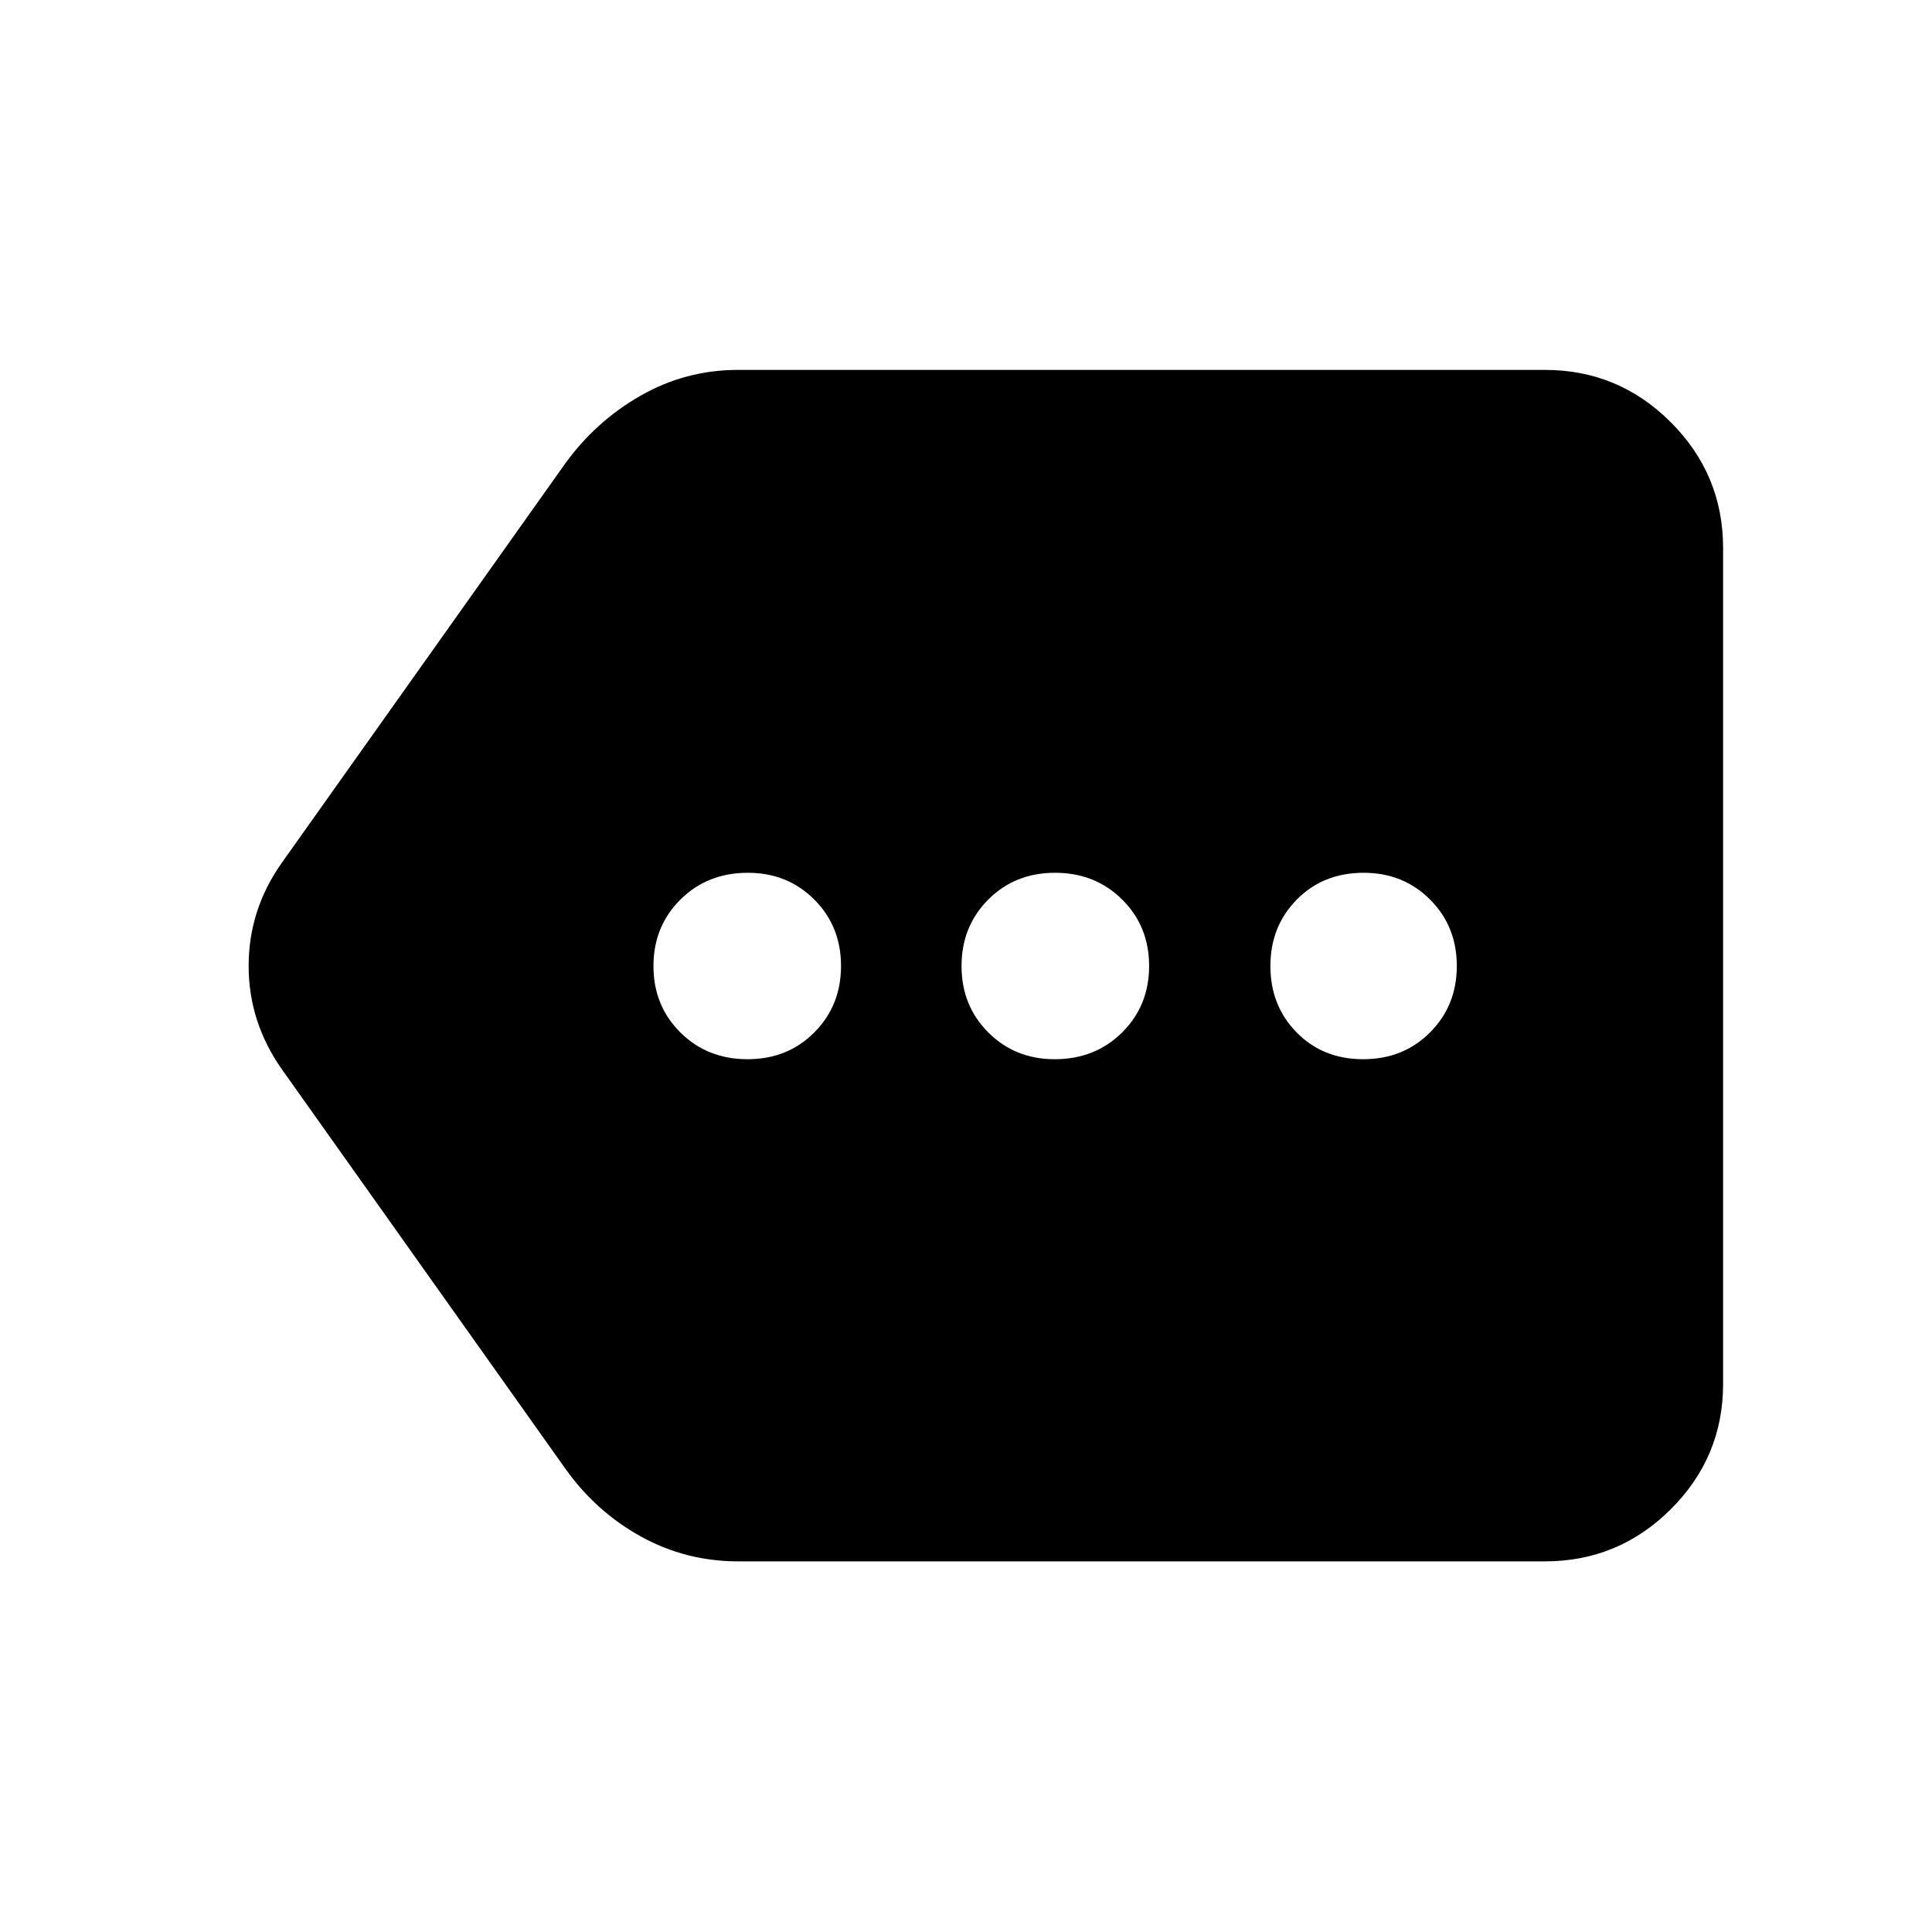 <svg xmlns="http://www.w3.org/2000/svg" height="40" viewBox="0 -960 960 960" width="40"><path d="M366.78-184.17q-26.07 0-48.47-12.43-22.41-12.43-37.63-33.96L140.03-428.71q-16.48-23.44-16.48-51.35t16.48-51.23l140.65-198.14q15.21-21.15 37.62-33.96 22.41-12.81 48.48-12.81h400.9q36.52 0 62.52 26t26 62.52v415.36q0 36.36-26 62.25-26 25.9-62.52 25.9h-400.9Zm4.65-249.51q19.96 0 33.21-13.33 13.26-13.32 13.26-33.02 0-19.7-13.31-33-13.3-13.29-32.97-13.29-20.15 0-33.54 13.33-13.38 13.32-13.38 33.02 0 19.7 13.38 33 13.39 13.29 33.35 13.29Zm152.63 0q20.15 0 33.54-13.33 13.39-13.32 13.39-33.02 0-19.7-13.39-33-13.39-13.29-33.35-13.29t-33.21 13.33q-13.26 13.32-13.26 33.02 0 19.7 13.31 33 13.3 13.29 32.97 13.29Zm153.28 0q19.96 0 33.25-13.33 13.29-13.32 13.29-33.02 0-19.7-13.3-33-13.31-13.29-32.97-13.29-20.15 0-33.26 13.33-13.1 13.32-13.1 33.02 0 19.7 13.06 33 13.07 13.29 33.03 13.29Z"/></svg>